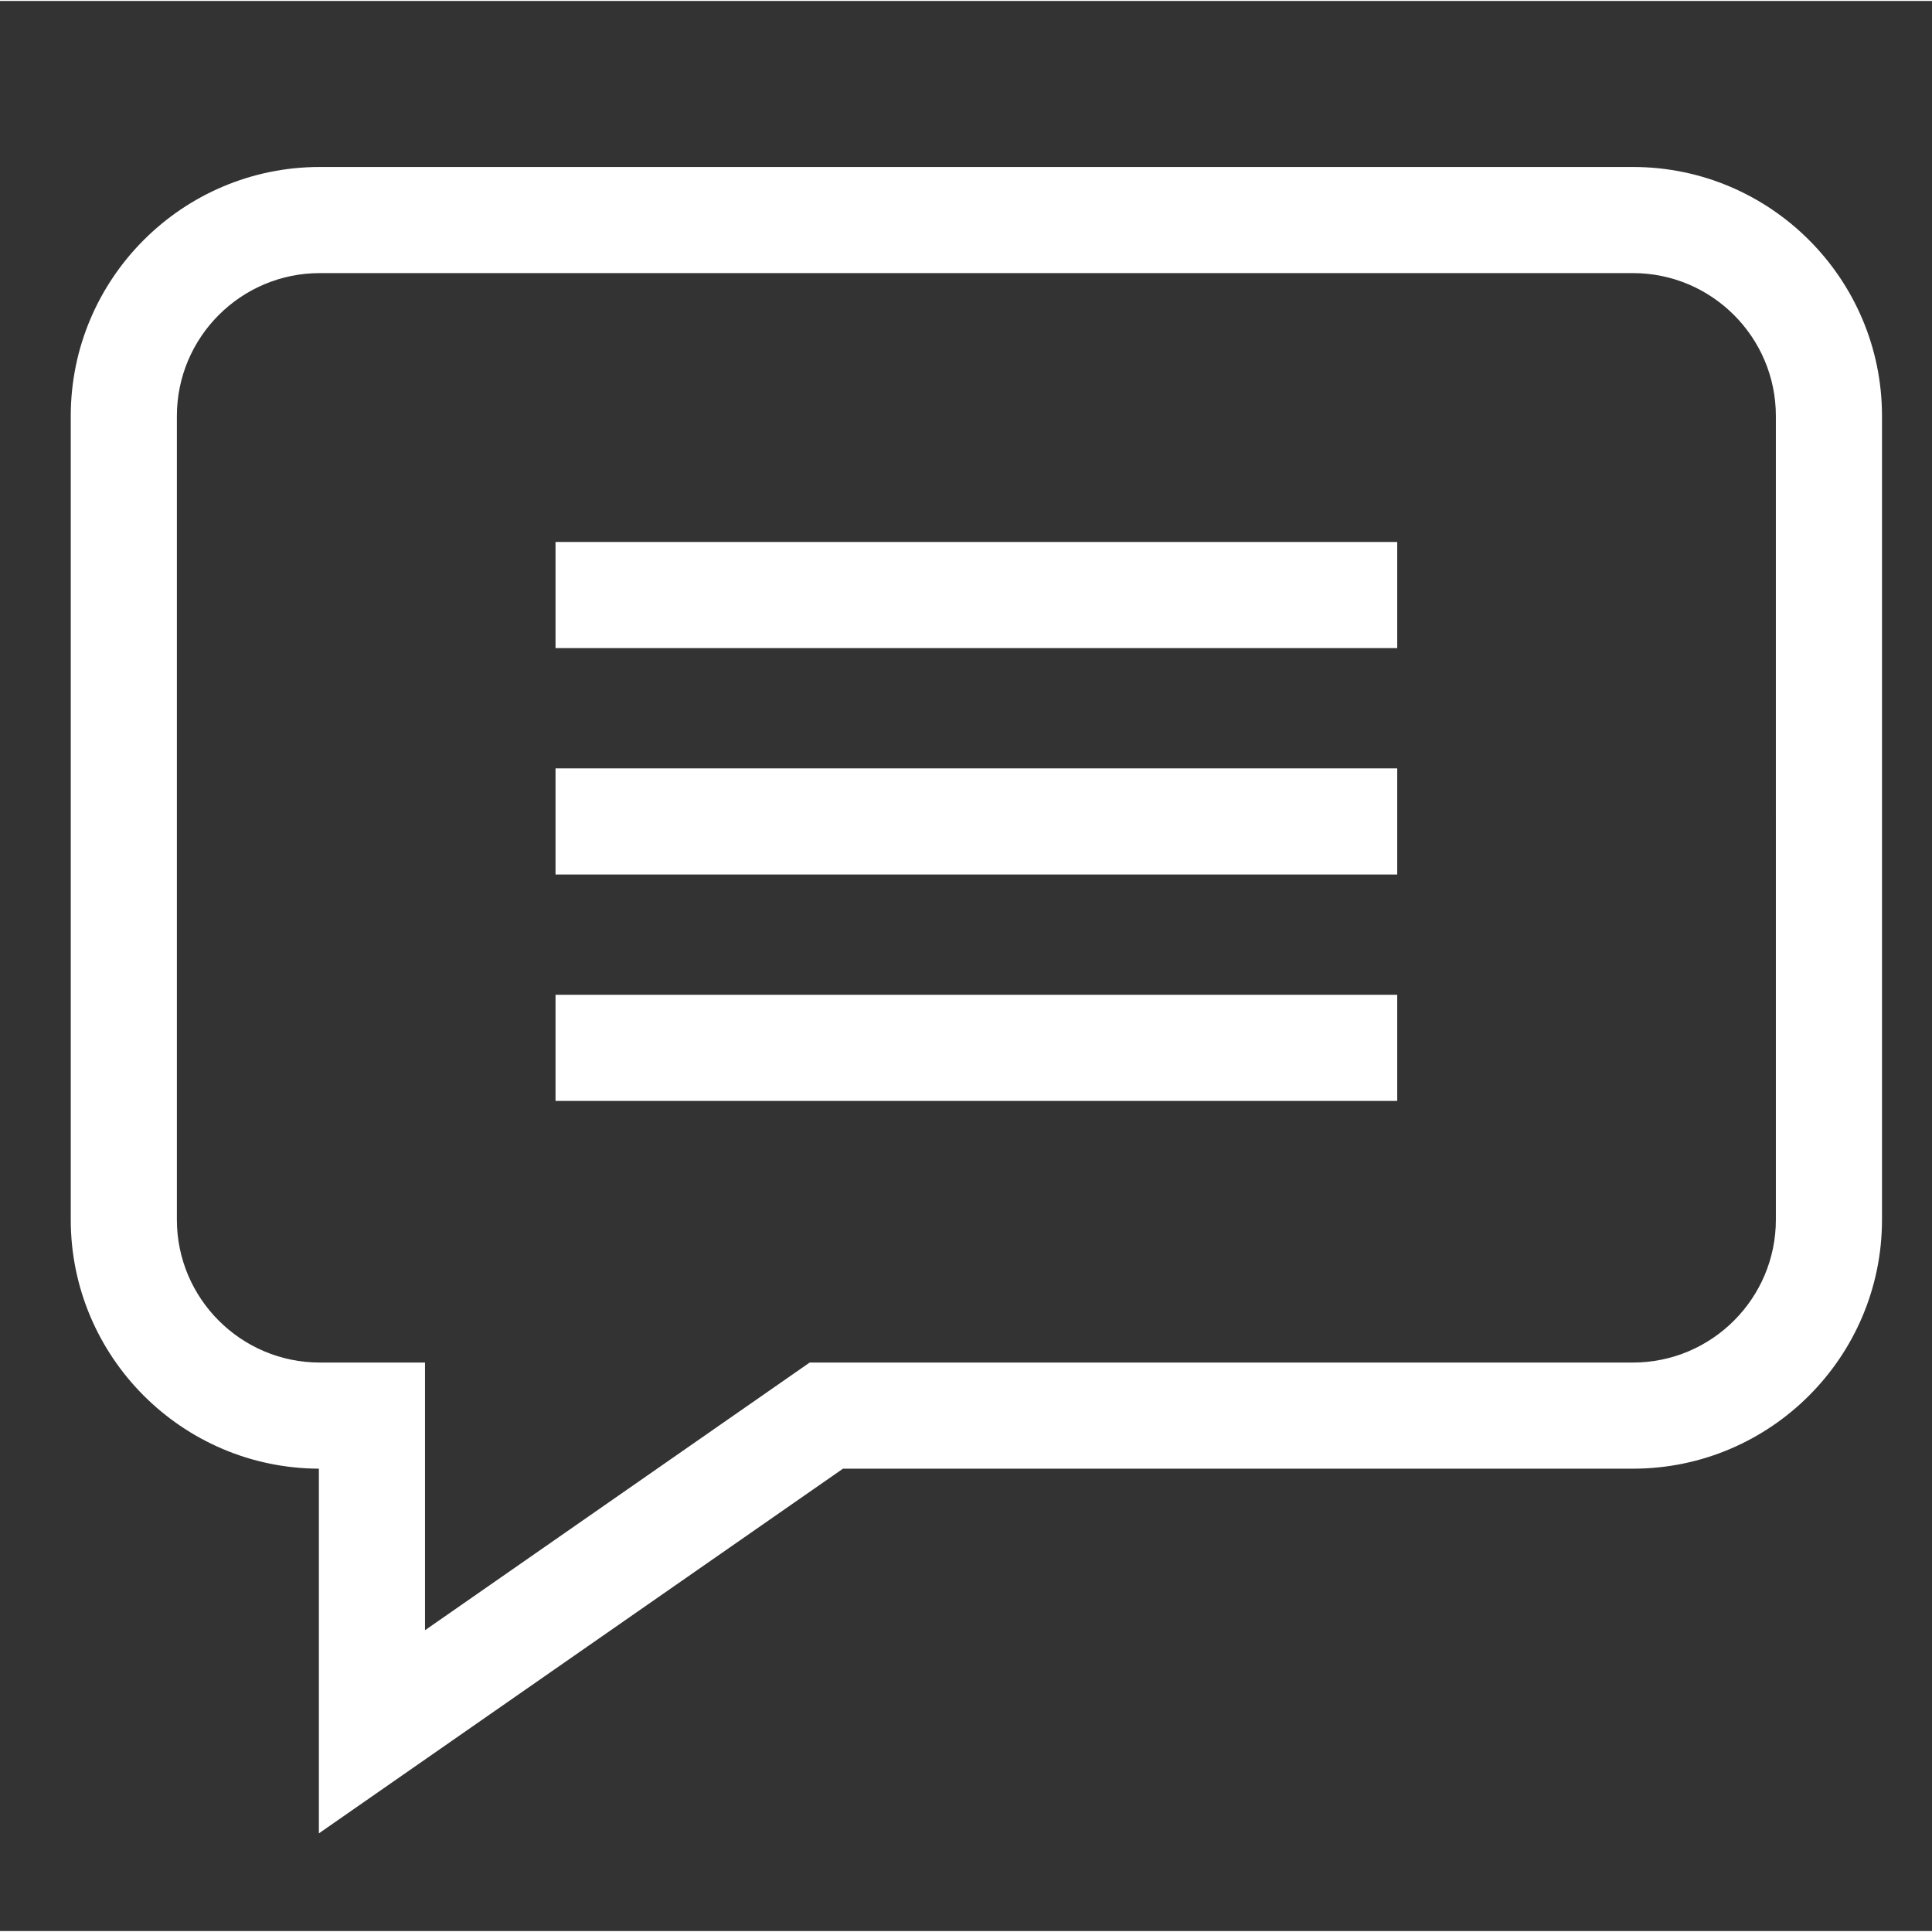 <?xml version="1.0"?>
<svg xmlns="http://www.w3.org/2000/svg" xmlns:xlink="http://www.w3.org/1999/xlink" xmlns:svgjs="http://svgjs.com/svgjs" version="1.1" width="512" height="512" x="0" y="0" viewBox="0 0 682.667 682" style="enable-background:new 0 0 512 512" xml:space="preserve" class=""><rect x="0" y="0" width="682.667" height="682" fill="#333333" stroke="none"/><g transform="matrix(1,0,0,1,25,60)"><path xmlns="http://www.w3.org/2000/svg" d="m552.012-1.332h-464.023c-48.516 0-87.988 39.465-87.988 87.988v283.973c0 48.414 39.301 87.816 87.676 87.988v128.863l185.191-128.863h279.145c48.516 0 87.988-39.473 87.988-87.988v-283.973c0-48.523-39.473-87.988-87.988-87.988zm50.488 371.961c0 27.836-22.648 50.488-50.488 50.488h-290.91l-135.926 94.586v-94.586h-37.188c-27.84 0-50.488-22.652-50.488-50.488v-283.973c0-27.844 22.648-50.488 50.488-50.488h464.023c27.84 0 50.488 22.645 50.488 50.488zm0 0" fill="#ffffff" data-original="#000000" style="" class=""/><path xmlns="http://www.w3.org/2000/svg" d="m171.293 131.172h297.414v37.5h-297.414zm0 0" fill="#ffffff" data-original="#000000" style="" class=""/><path xmlns="http://www.w3.org/2000/svg" d="m171.293 211.172h297.414v37.5h-297.414zm0 0" fill="#ffffff" data-original="#000000" style="" class=""/><path xmlns="http://www.w3.org/2000/svg" d="m171.293 291.172h297.414v37.5h-297.414zm0 0" fill="#ffffff" data-original="#000000" style="" class=""/></g></svg>
